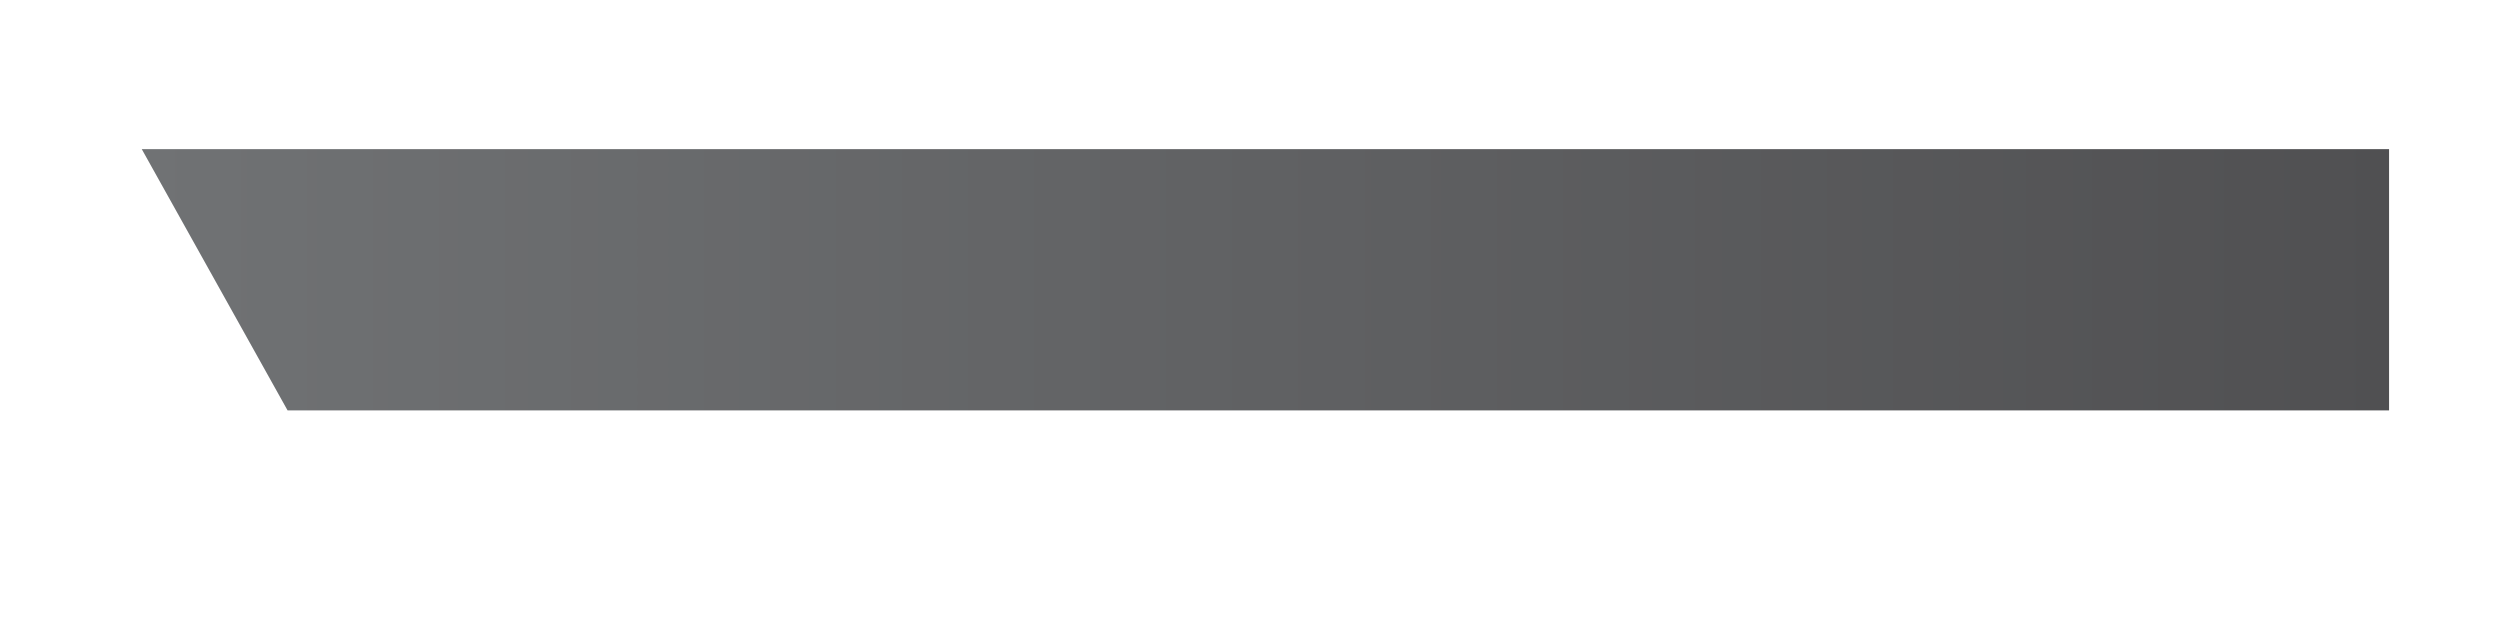 <svg xmlns="http://www.w3.org/2000/svg" width="323" height="80.333" viewBox="0 0 323 80.333"><linearGradient id="a" gradientUnits="userSpaceOnUse" x1="18.314" y1="36.145" x2="308.666" y2="36.145"><stop offset="0" stop-color="#707274"/><stop offset="1" stop-color="#505052"/></linearGradient><path fill="url(#a)" d="M308.667 19.266H18.314l18.84 33.757h271.513z"/></svg>